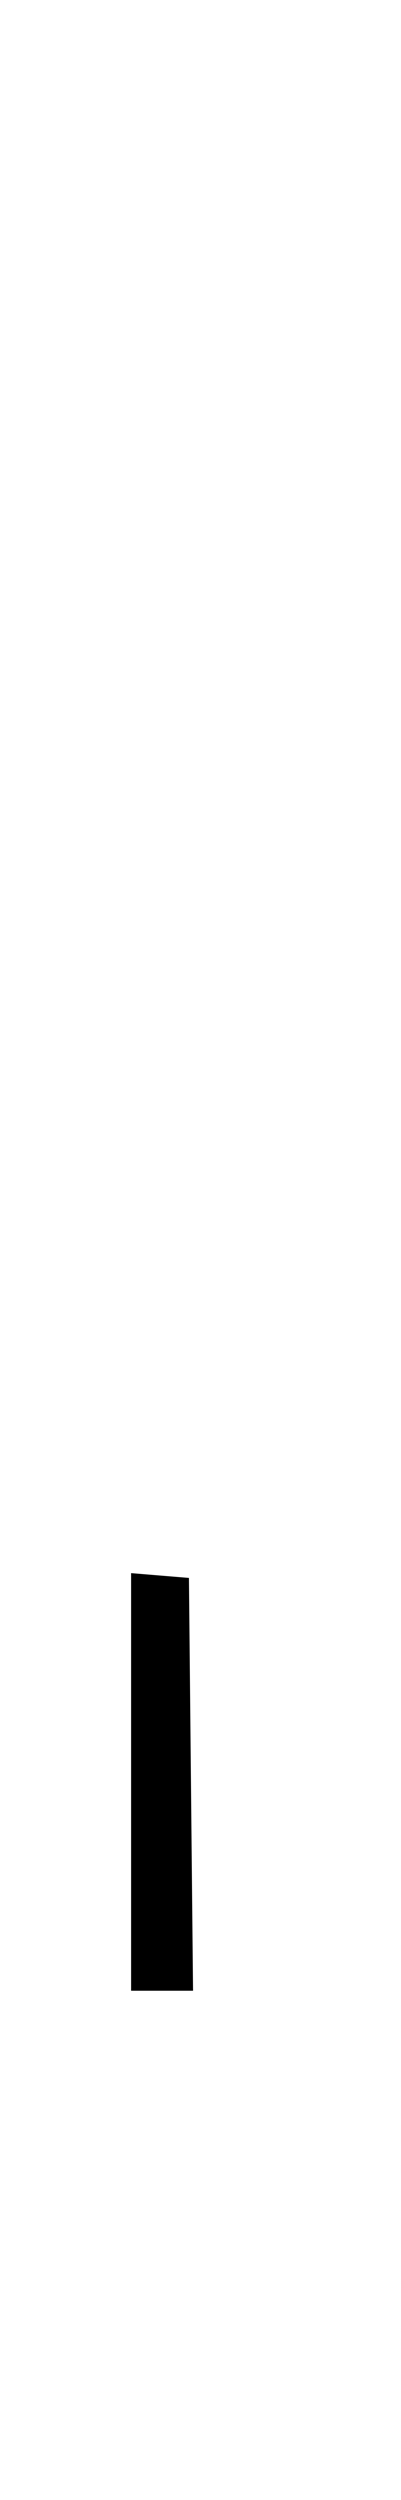<svg xmlns="http://www.w3.org/2000/svg" width="52" height="324" viewBox="0 0 52 324" version="1.1">
	<path d="M 17 230.940 L 17 258 21.016 258 L 25.033 258 24.766 231.250 L 24.500 204.500 20.750 204.190 L 17 203.879 17 230.940 " stroke="none" fill="black" fill-rule="evenodd"/>
</svg>